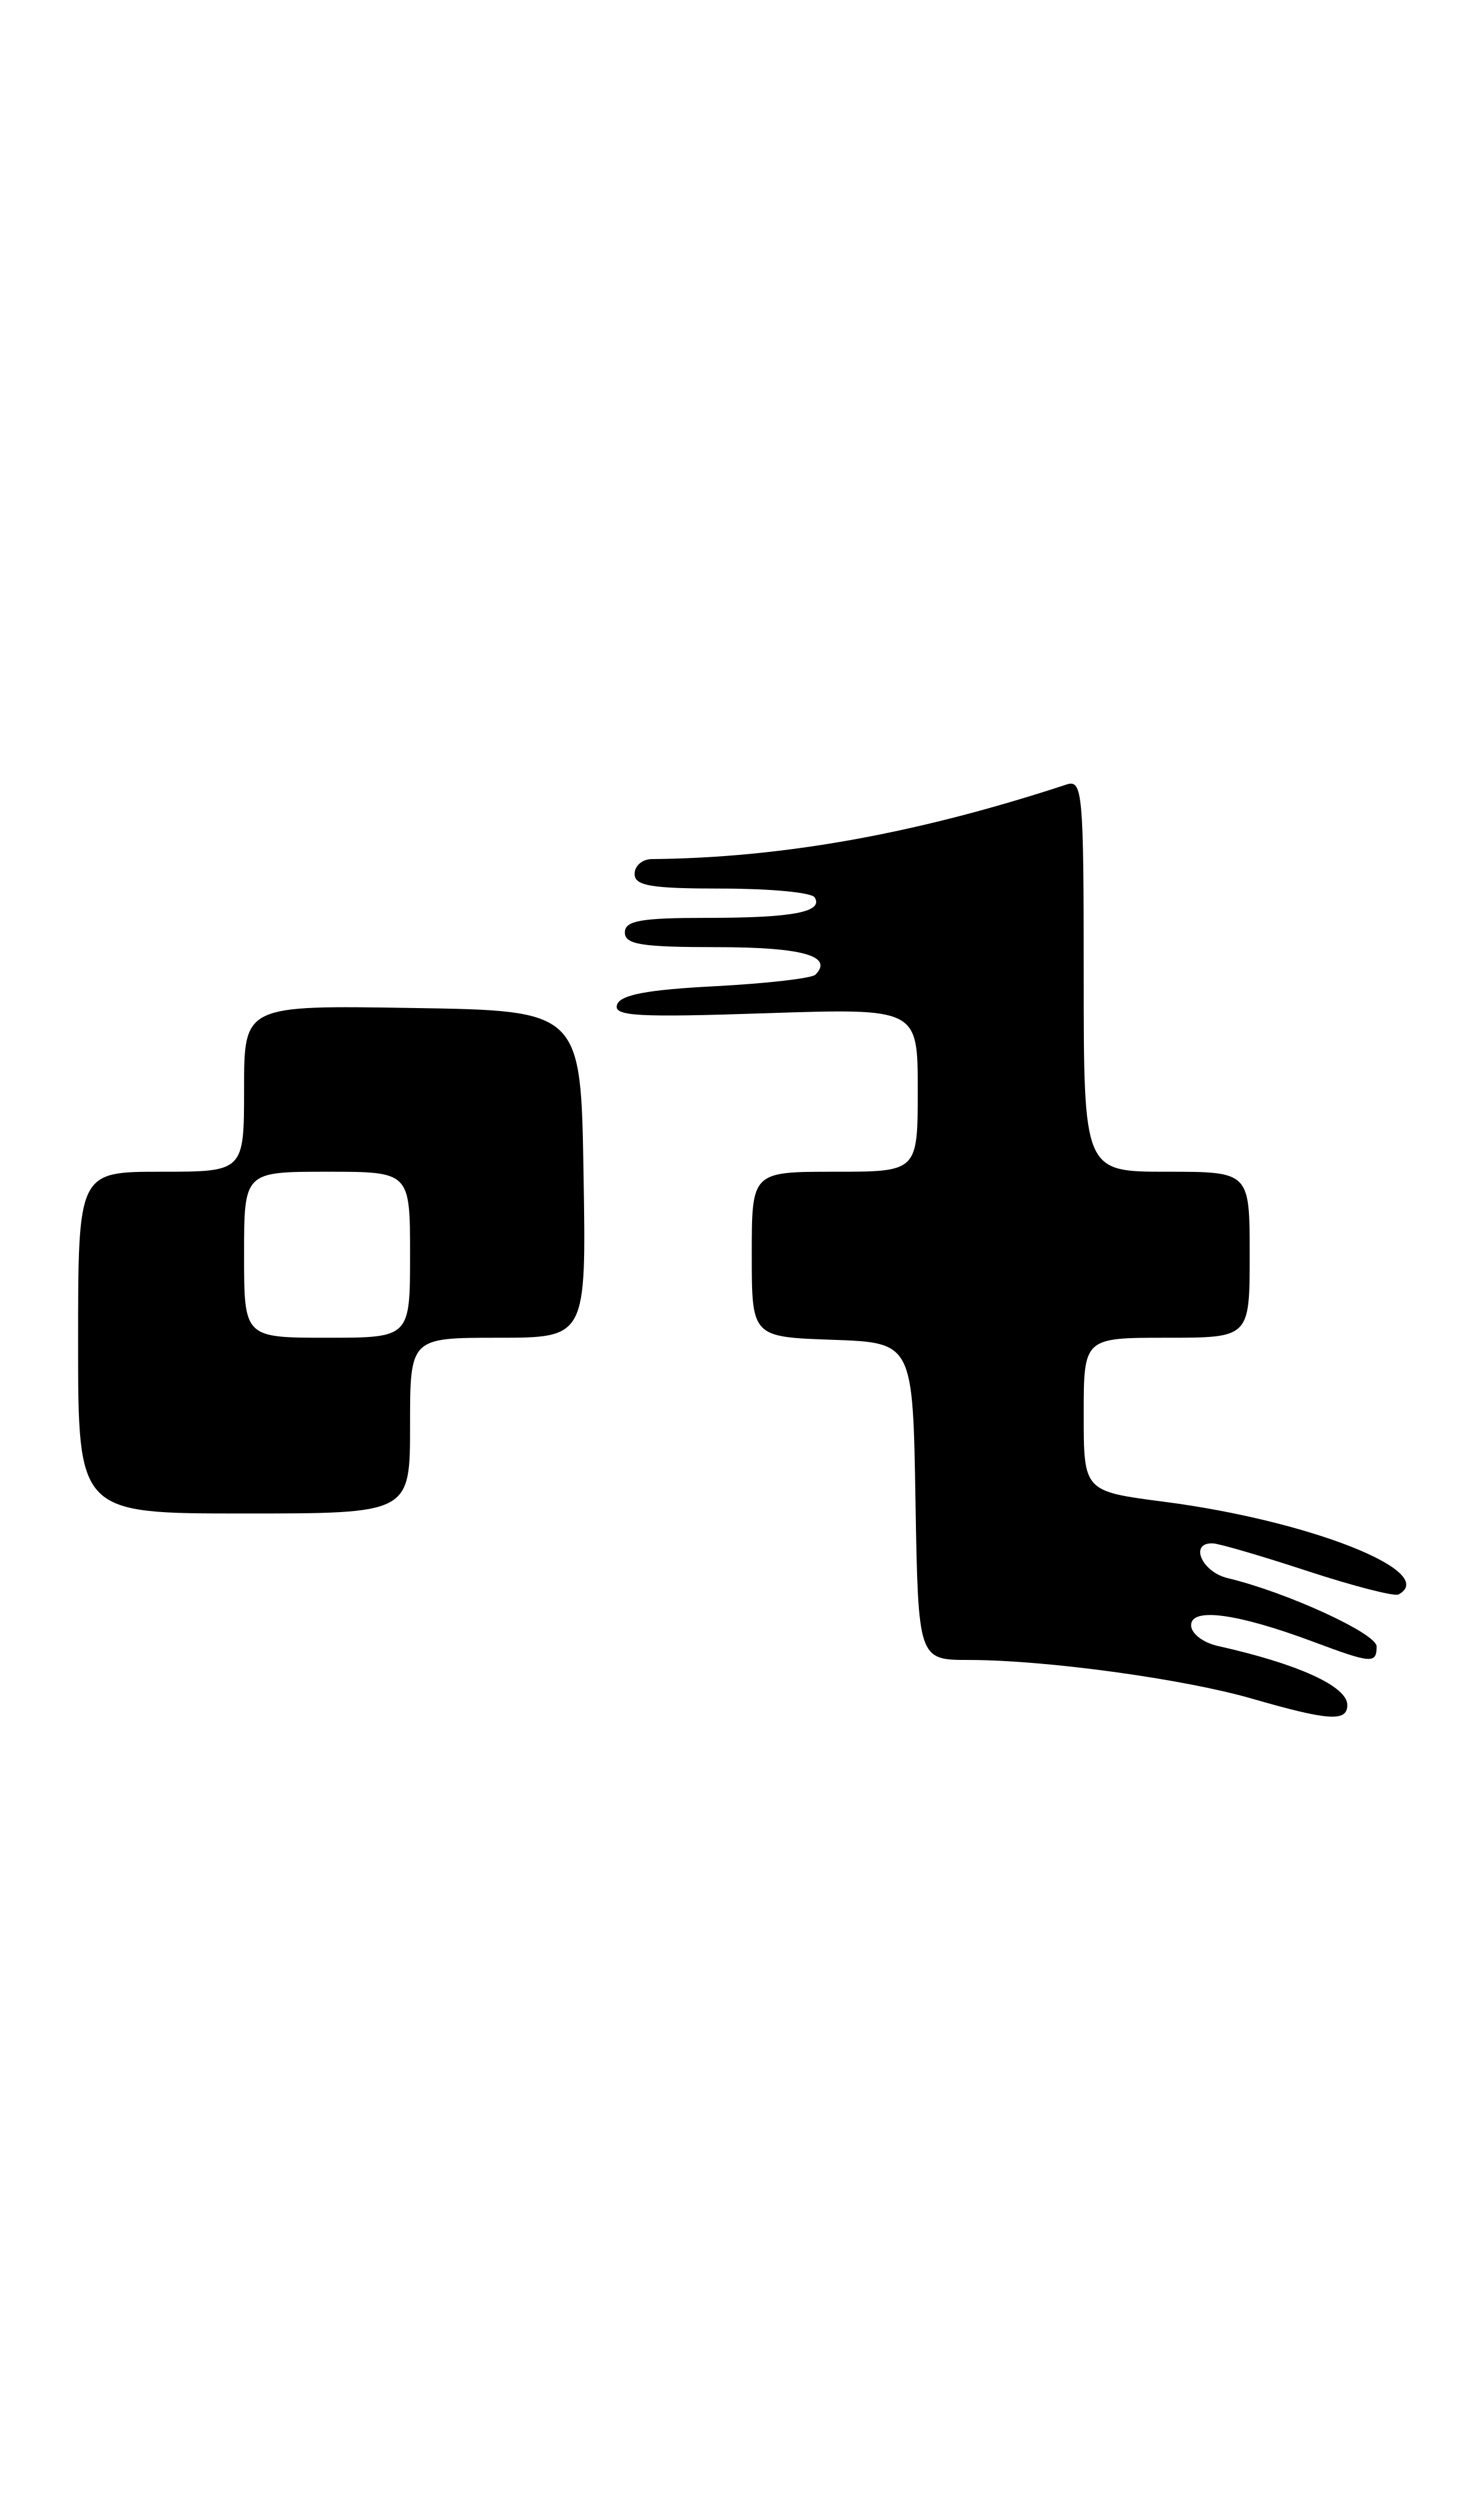 <?xml version="1.0" encoding="UTF-8" standalone="no"?>
<!DOCTYPE svg PUBLIC "-//W3C//DTD SVG 1.1//EN" "http://www.w3.org/Graphics/SVG/1.1/DTD/svg11.dtd" >
<svg xmlns="http://www.w3.org/2000/svg" xmlns:xlink="http://www.w3.org/1999/xlink" version="1.1" viewBox="0 0 152 256">
 <g >
 <path fill="currentColor"
d=" M 138.00 174.61 C 138.00 172.70 132.96 170.40 124.75 168.57 C 123.22 168.23 122.00 167.29 122.00 166.44 C 122.00 164.59 126.74 165.23 134.50 168.13 C 140.49 170.37 141.00 170.41 141.00 168.61 C 141.00 167.29 131.78 163.06 125.75 161.62 C 123.06 160.98 121.78 157.94 124.25 158.06 C 124.94 158.10 129.32 159.38 134.00 160.92 C 138.68 162.45 142.84 163.52 143.25 163.29 C 147.45 160.99 134.14 155.73 119.25 153.80 C 111.00 152.73 111.00 152.73 111.00 144.87 C 111.00 137.00 111.00 137.00 119.50 137.00 C 128.00 137.00 128.00 137.00 128.00 128.50 C 128.00 120.00 128.00 120.00 119.50 120.00 C 111.00 120.00 111.00 120.00 111.00 99.88 C 111.00 81.17 110.88 79.81 109.25 80.34 C 93.93 85.38 80.12 87.86 66.75 87.98 C 65.79 87.99 65.00 88.67 65.00 89.50 C 65.00 90.72 66.66 91.00 73.94 91.00 C 78.86 91.00 83.13 91.40 83.44 91.90 C 84.37 93.40 81.22 94.00 72.42 94.00 C 65.60 94.00 64.00 94.29 64.00 95.50 C 64.00 96.73 65.72 97.00 73.44 97.00 C 82.16 97.00 85.41 97.91 83.52 99.82 C 83.15 100.19 78.53 100.72 73.25 101.00 C 66.26 101.36 63.53 101.88 63.20 102.90 C 62.81 104.07 65.26 104.21 78.37 103.77 C 94.00 103.25 94.00 103.25 94.00 111.62 C 94.00 120.00 94.00 120.00 85.50 120.00 C 77.00 120.00 77.00 120.00 77.00 128.46 C 77.00 136.92 77.00 136.92 85.25 137.21 C 93.50 137.50 93.50 137.50 93.77 153.75 C 94.05 170.00 94.05 170.00 99.27 170.00 C 107.16 170.01 121.20 171.93 128.23 173.96 C 136.09 176.23 138.00 176.36 138.00 174.61 Z  M 42.00 146.00 C 42.00 137.00 42.00 137.00 51.02 137.00 C 60.05 137.00 60.05 137.00 59.77 120.25 C 59.50 103.50 59.50 103.50 42.25 103.23 C 25.00 102.95 25.00 102.95 25.00 111.48 C 25.00 120.00 25.00 120.00 16.50 120.00 C 8.00 120.00 8.00 120.00 8.00 137.50 C 8.00 155.00 8.00 155.00 25.00 155.00 C 42.00 155.00 42.00 155.00 42.00 146.00 Z  M 25.00 128.50 C 25.00 120.00 25.00 120.00 33.50 120.00 C 42.00 120.00 42.00 120.00 42.00 128.50 C 42.00 137.00 42.00 137.00 33.50 137.00 C 25.00 137.00 25.00 137.00 25.00 128.50 Z "/>
</g>
</svg>